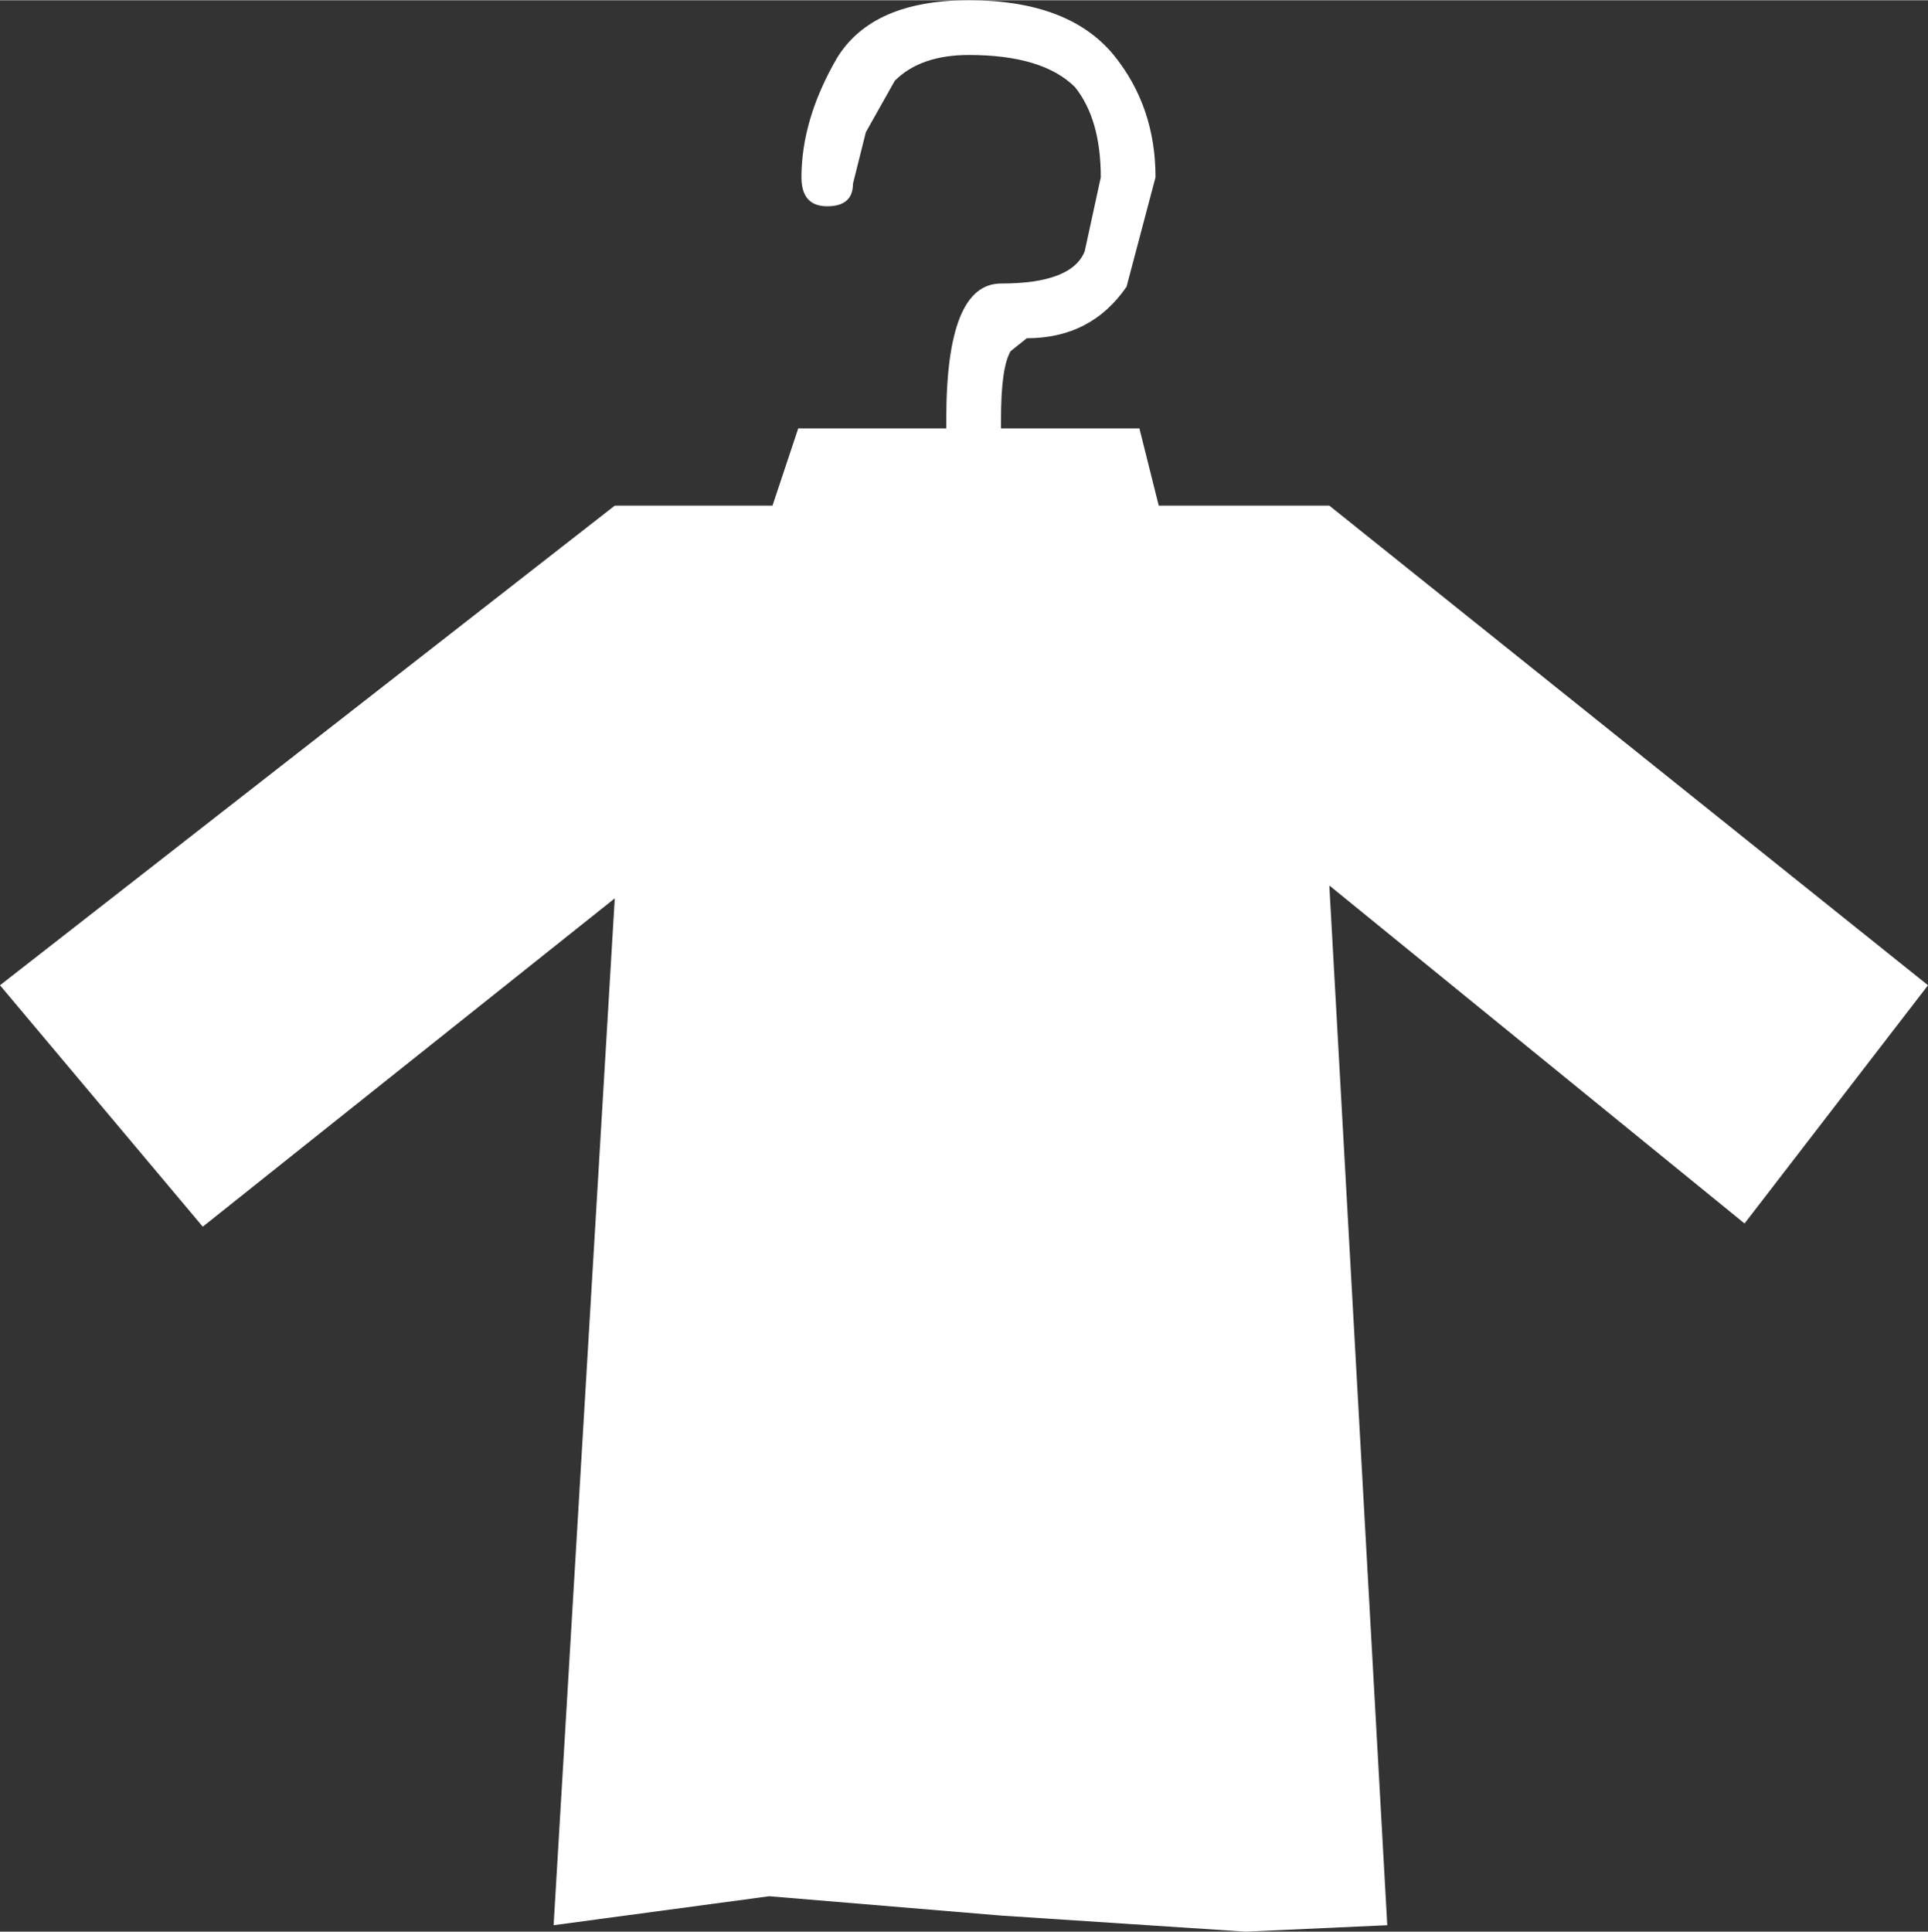 <?xml version='1.0' encoding='UTF-8'?>
<svg xmlns:xlink="http://www.w3.org/1999/xlink" xmlns="http://www.w3.org/2000/svg" version="1.1" width="511px" height="512px" viewBox="-228.95 -249.033 511.147 512"><rect x="-228.95" y="-249.033" width="511.147" height="512" fill="#333333" stroke="none"/><defs><g id="c180"><path fill="#ffffff" stroke="none" d="M3.05 -14.65 Q3.7 -13.85 3.7 -12.75 L3.25 -11.05 Q2.7 -10.25 1.7 -10.25 L1.45 -10.05 Q1.3 -9.8 1.3 -9.0 L1.3 -8.85 3.45 -8.85 3.75 -7.65 6.4 -7.65 15.7 -0.2 12.85 3.5 6.4 -1.75 7.3 14.4 5.1 14.5 1.3 14.25 -2.3 13.95 -5.65 14.4 -4.7 -1.55 -11.1 3.55 -14.25 -0.2 -4.7 -7.65 -2.25 -7.65 -1.85 -8.85 0.45 -8.85 0.45 -9.0 Q0.45 -11.1 1.3 -11.1 2.4 -11.1 2.6 -11.6 L2.85 -12.75 Q2.85 -13.65 2.45 -14.15 1.95 -14.65 0.8 -14.65 0.05 -14.65 -0.35 -14.25 L-0.8 -13.45 -1.0 -12.65 Q-1.0 -12.3 -1.4 -12.3 -1.8 -12.3 -1.8 -12.75 -1.8 -13.65 -1.25 -14.6 -0.7 -15.5 0.8 -15.5 2.35 -15.5 3.05 -14.65"/></g></defs><g><g><use transform="matrix(17.067,0.0,0.0,17.067,14.25,15.5)" xlink:href="#c180"/></g></g></svg>